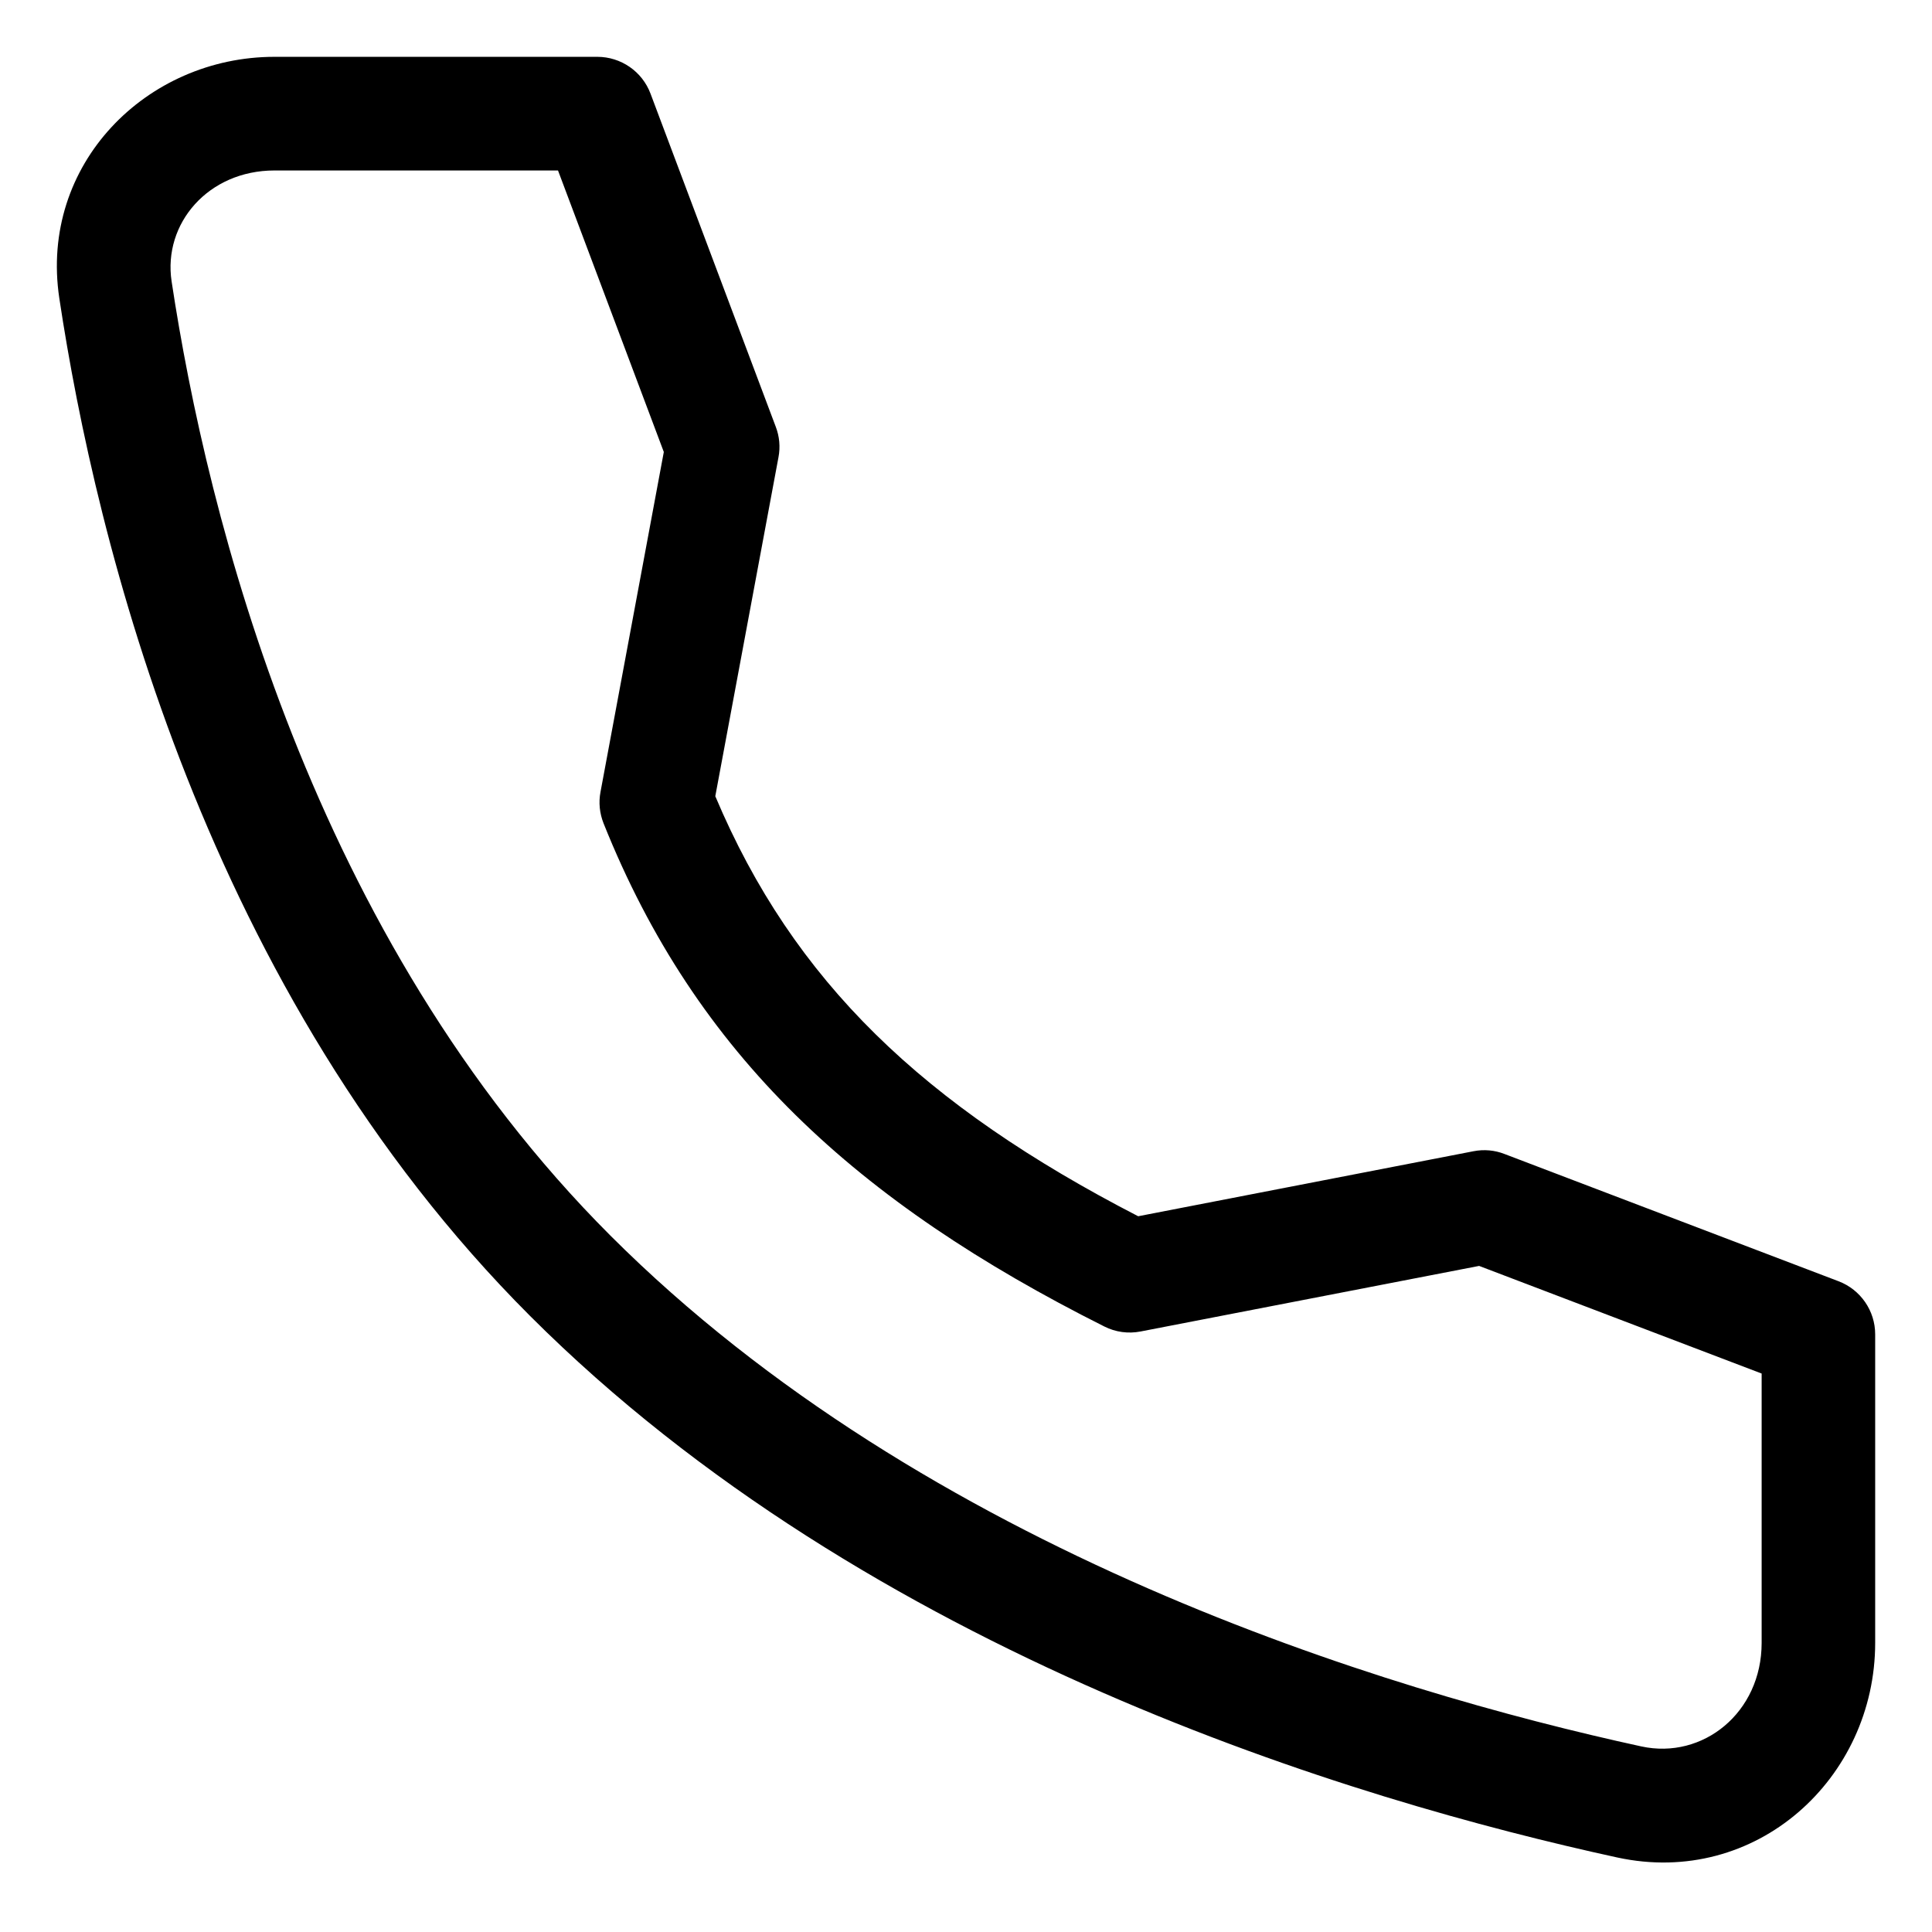<svg width="17" height="17" viewBox="0 0 17 17" fill="none" xmlns="http://www.w3.org/2000/svg">
<g clip-path="url(#clip0_1037_2)">
<path fill-rule="evenodd" clip-rule="evenodd" d="M0.522 2.625C0.344 1.446 1.289 0.5 2.415 0.5H5.256C5.464 0.5 5.651 0.629 5.724 0.824L6.826 3.755C6.859 3.841 6.867 3.933 6.85 4.023L6.294 7.006C6.982 8.637 8.125 9.727 10.015 10.702L12.965 10.13C13.057 10.112 13.151 10.12 13.238 10.154L16.178 11.274C16.372 11.348 16.5 11.534 16.5 11.741V14.456C16.5 15.648 15.452 16.61 14.229 16.344C11.92 15.841 7.651 14.565 4.664 11.579L5.018 11.225L4.664 11.579C1.805 8.72 0.845 4.767 0.522 2.625L0.522 2.625ZM2.415 1.5C1.833 1.5 1.433 1.966 1.51 2.476C1.824 4.55 2.741 8.242 5.371 10.872C8.149 13.649 12.182 14.875 14.442 15.367L14.442 15.367C14.984 15.485 15.501 15.07 15.501 14.456V12.086L13.015 11.139L10.036 11.716C9.928 11.737 9.816 11.722 9.717 11.672C7.535 10.577 6.126 9.283 5.311 7.245C5.276 7.157 5.266 7.061 5.284 6.968L5.841 3.977L4.91 1.5H2.415Z" fill="black"/>
</g>
<defs>
<clipPath id="clip0_1037_2">
<rect width="17" height="17" fill="white"/>
</clipPath>
</defs>
</svg>
